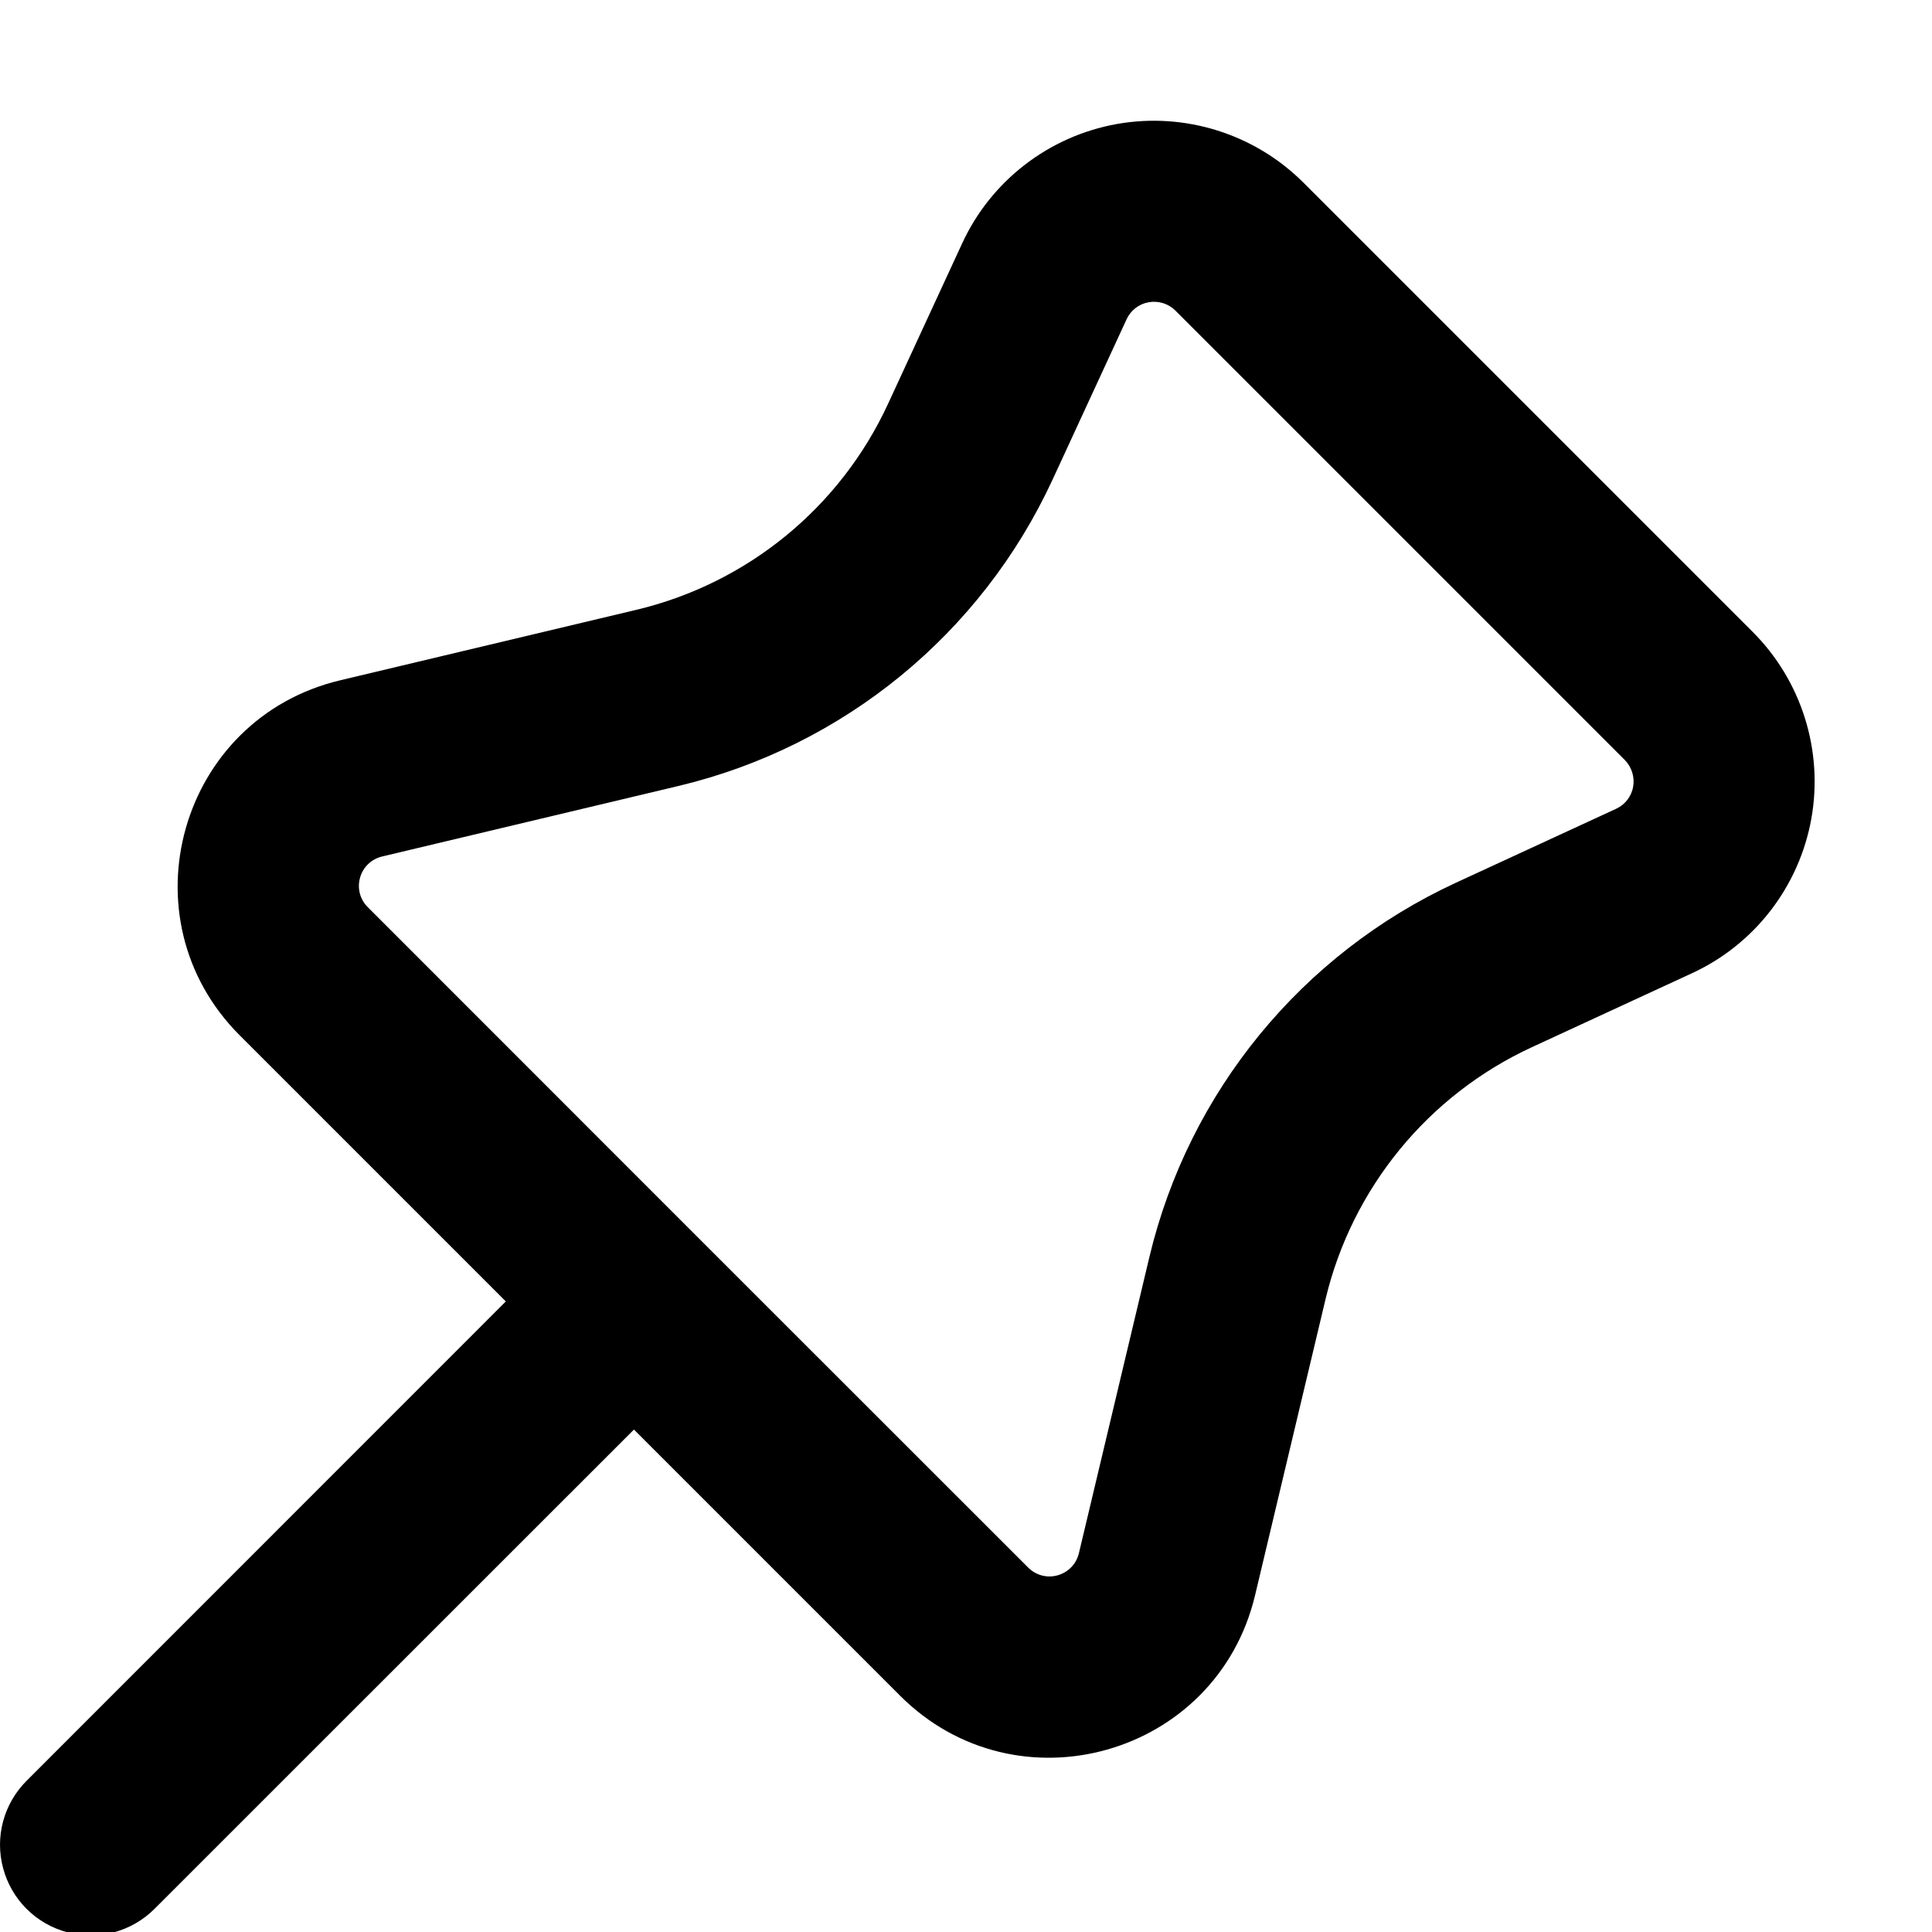 <?xml version="1.0" encoding="UTF-8"?>
<svg width="16px" height="16px" viewBox="0 0 16 16" version="1.1" xmlns="http://www.w3.org/2000/svg" xmlns:xlink="http://www.w3.org/1999/xlink">
    <title>icon/16/pin-16</title>
    <g id="icon/16/pin-16" stroke="none" stroke-width="1" fill="none" fill-rule="evenodd">
        <path d="M10.794,1.512 L14.516,5.234 C14.92,5.639 15.101,6.216 15.001,6.779 C14.9,7.342 14.531,7.821 14.012,8.06 L12.685,8.673 C11.827,9.07 11.198,9.838 10.978,10.757 L10.394,13.211 C10.077,14.543 8.422,15.011 7.454,14.043 L5.25,11.839 L1.28,15.808 C1.09,15.998 0.814,16.072 0.556,16.002 C0.297,15.933 0.095,15.731 0.026,15.472 C-0.044,15.214 0.03,14.938 0.22,14.748 L4.189,10.778 L1.985,8.574 C1.017,7.606 1.485,5.951 2.817,5.634 L5.271,5.05 C6.19,4.831 6.959,4.202 7.355,3.343 L7.968,2.016 C8.207,1.497 8.686,1.128 9.249,1.027 C9.812,0.927 10.389,1.108 10.794,1.512 Z M5.783,10.251 L8.515,12.982 C8.579,13.046 8.672,13.071 8.759,13.046 C8.847,13.021 8.914,12.952 8.935,12.863 L9.519,10.409 C9.845,9.043 10.78,7.901 12.056,7.311 L13.384,6.698 C13.458,6.664 13.511,6.596 13.525,6.515 C13.539,6.435 13.513,6.352 13.456,6.294 L9.734,2.572 C9.676,2.514 9.593,2.489 9.513,2.503 C9.432,2.517 9.364,2.57 9.33,2.644 L8.717,3.972 C8.127,5.248 6.986,6.183 5.619,6.509 L3.165,7.093 C3.076,7.114 3.006,7.181 2.982,7.268 C2.957,7.356 2.981,7.449 3.046,7.513 L5.777,10.245 L5.783,10.251 Z" id="Shape" fill="#000000" fill-rule="nonzero"></path>
    </g>
</svg>